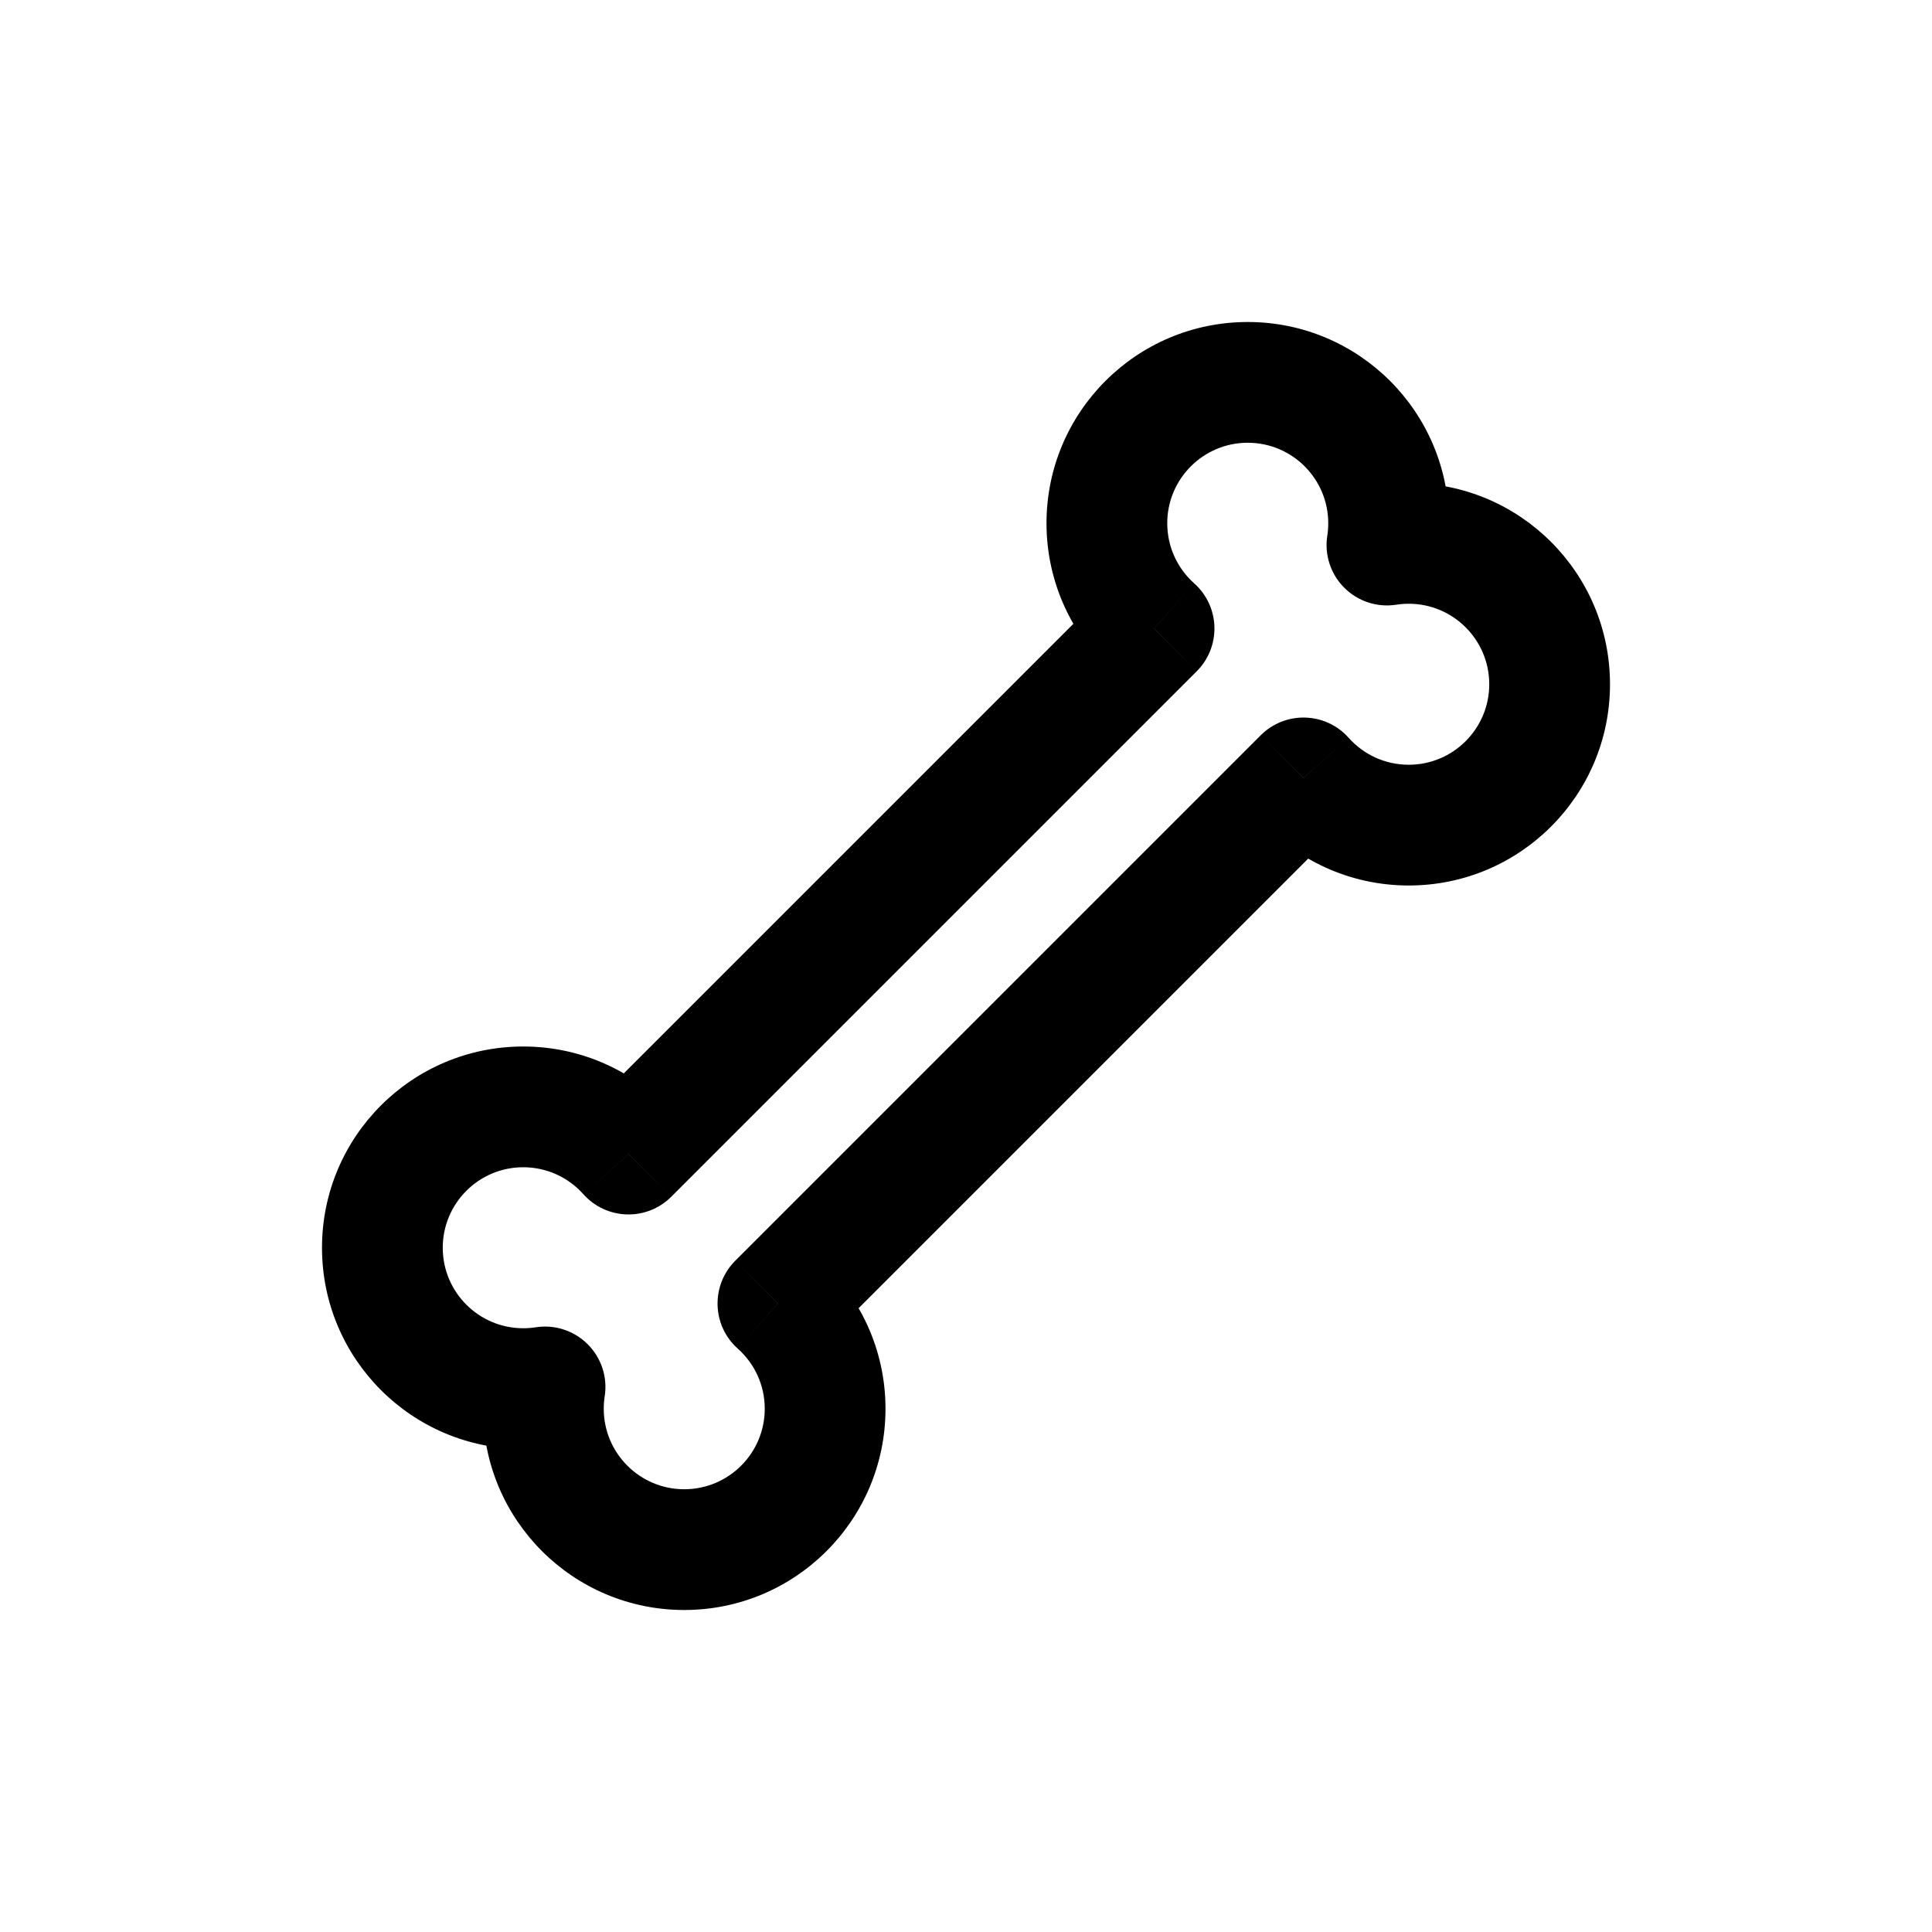 <svg width="24" height="24" viewBox="0 0 24 24" fill="none" xmlns="http://www.w3.org/2000/svg">
<path d="M17.229 6.771L16.488 6.656C16.451 6.892 16.53 7.132 16.699 7.301C16.868 7.47 17.108 7.549 17.344 7.512L17.229 6.771ZM16.193 9.663L16.753 9.165C16.616 9.01 16.421 8.92 16.214 8.914C16.008 8.908 15.808 8.987 15.662 9.133L16.193 9.663ZM9.663 16.193L9.133 15.662C8.987 15.808 8.908 16.008 8.914 16.214C8.92 16.421 9.01 16.616 9.165 16.753L9.663 16.193ZM6.771 17.229L7.512 17.344C7.549 17.108 7.47 16.868 7.301 16.699C7.132 16.53 6.892 16.451 6.656 16.488L6.771 17.229ZM7.807 14.337L7.247 14.835C7.384 14.989 7.579 15.08 7.786 15.086C7.992 15.092 8.192 15.013 8.338 14.867L7.807 14.337ZM14.337 7.807L14.867 8.338C15.013 8.192 15.092 7.992 15.086 7.786C15.08 7.579 14.989 7.384 14.835 7.247L14.337 7.807ZM17.97 6.886C17.99 6.76 18 6.631 18 6.5H16.5C16.5 6.553 16.496 6.605 16.488 6.656L17.97 6.886ZM17.5 6C17.369 6 17.24 6.01 17.114 6.03L17.344 7.512C17.395 7.504 17.447 7.5 17.5 7.5V6ZM20 8.5C20 7.119 18.881 6 17.5 6V7.5C18.052 7.5 18.5 7.948 18.5 8.5H20ZM17.5 11C18.881 11 20 9.881 20 8.5H18.5C18.5 9.052 18.052 9.5 17.5 9.5V11ZM15.633 10.162C16.089 10.675 16.757 11 17.5 11V9.5C17.203 9.5 16.937 9.371 16.753 9.165L15.633 10.162ZM10.194 16.723L16.723 10.194L15.662 9.133L9.133 15.662L10.194 16.723ZM11 17.5C11 16.757 10.675 16.089 10.162 15.633L9.165 16.753C9.371 16.937 9.5 17.203 9.5 17.5H11ZM8.5 20C9.881 20 11 18.881 11 17.5H9.5C9.5 18.052 9.052 18.5 8.5 18.5V20ZM6 17.5C6 18.881 7.119 20 8.5 20V18.5C7.948 18.5 7.5 18.052 7.5 17.5H6ZM6.03 17.114C6.01 17.24 6 17.369 6 17.5H7.5C7.5 17.447 7.504 17.395 7.512 17.344L6.03 17.114ZM6.5 18C6.631 18 6.76 17.99 6.886 17.97L6.656 16.488C6.605 16.496 6.553 16.5 6.5 16.5V18ZM4 15.5C4 16.881 5.119 18 6.5 18V16.5C5.948 16.5 5.5 16.052 5.5 15.5H4ZM6.5 13C5.119 13 4 14.119 4 15.5H5.5C5.5 14.948 5.948 14.5 6.5 14.5V13ZM8.367 13.838C7.911 13.325 7.243 13 6.5 13V14.5C6.797 14.5 7.063 14.629 7.247 14.835L8.367 13.838ZM13.806 7.277L7.277 13.806L8.338 14.867L14.867 8.338L13.806 7.277ZM13 6.5C13 7.243 13.325 7.911 13.838 8.367L14.835 7.247C14.629 7.063 14.5 6.797 14.5 6.5H13ZM15.5 4C14.119 4 13 5.119 13 6.5H14.5C14.5 5.948 14.948 5.5 15.5 5.5V4ZM18 6.5C18 5.119 16.881 4 15.5 4V5.5C16.052 5.5 16.5 5.948 16.5 6.5H18Z" fill="#141414" style="fill:#141414;fill:color(display-p3 0.08 0.08 0.08);fill-opacity:1;"/>
</svg>
